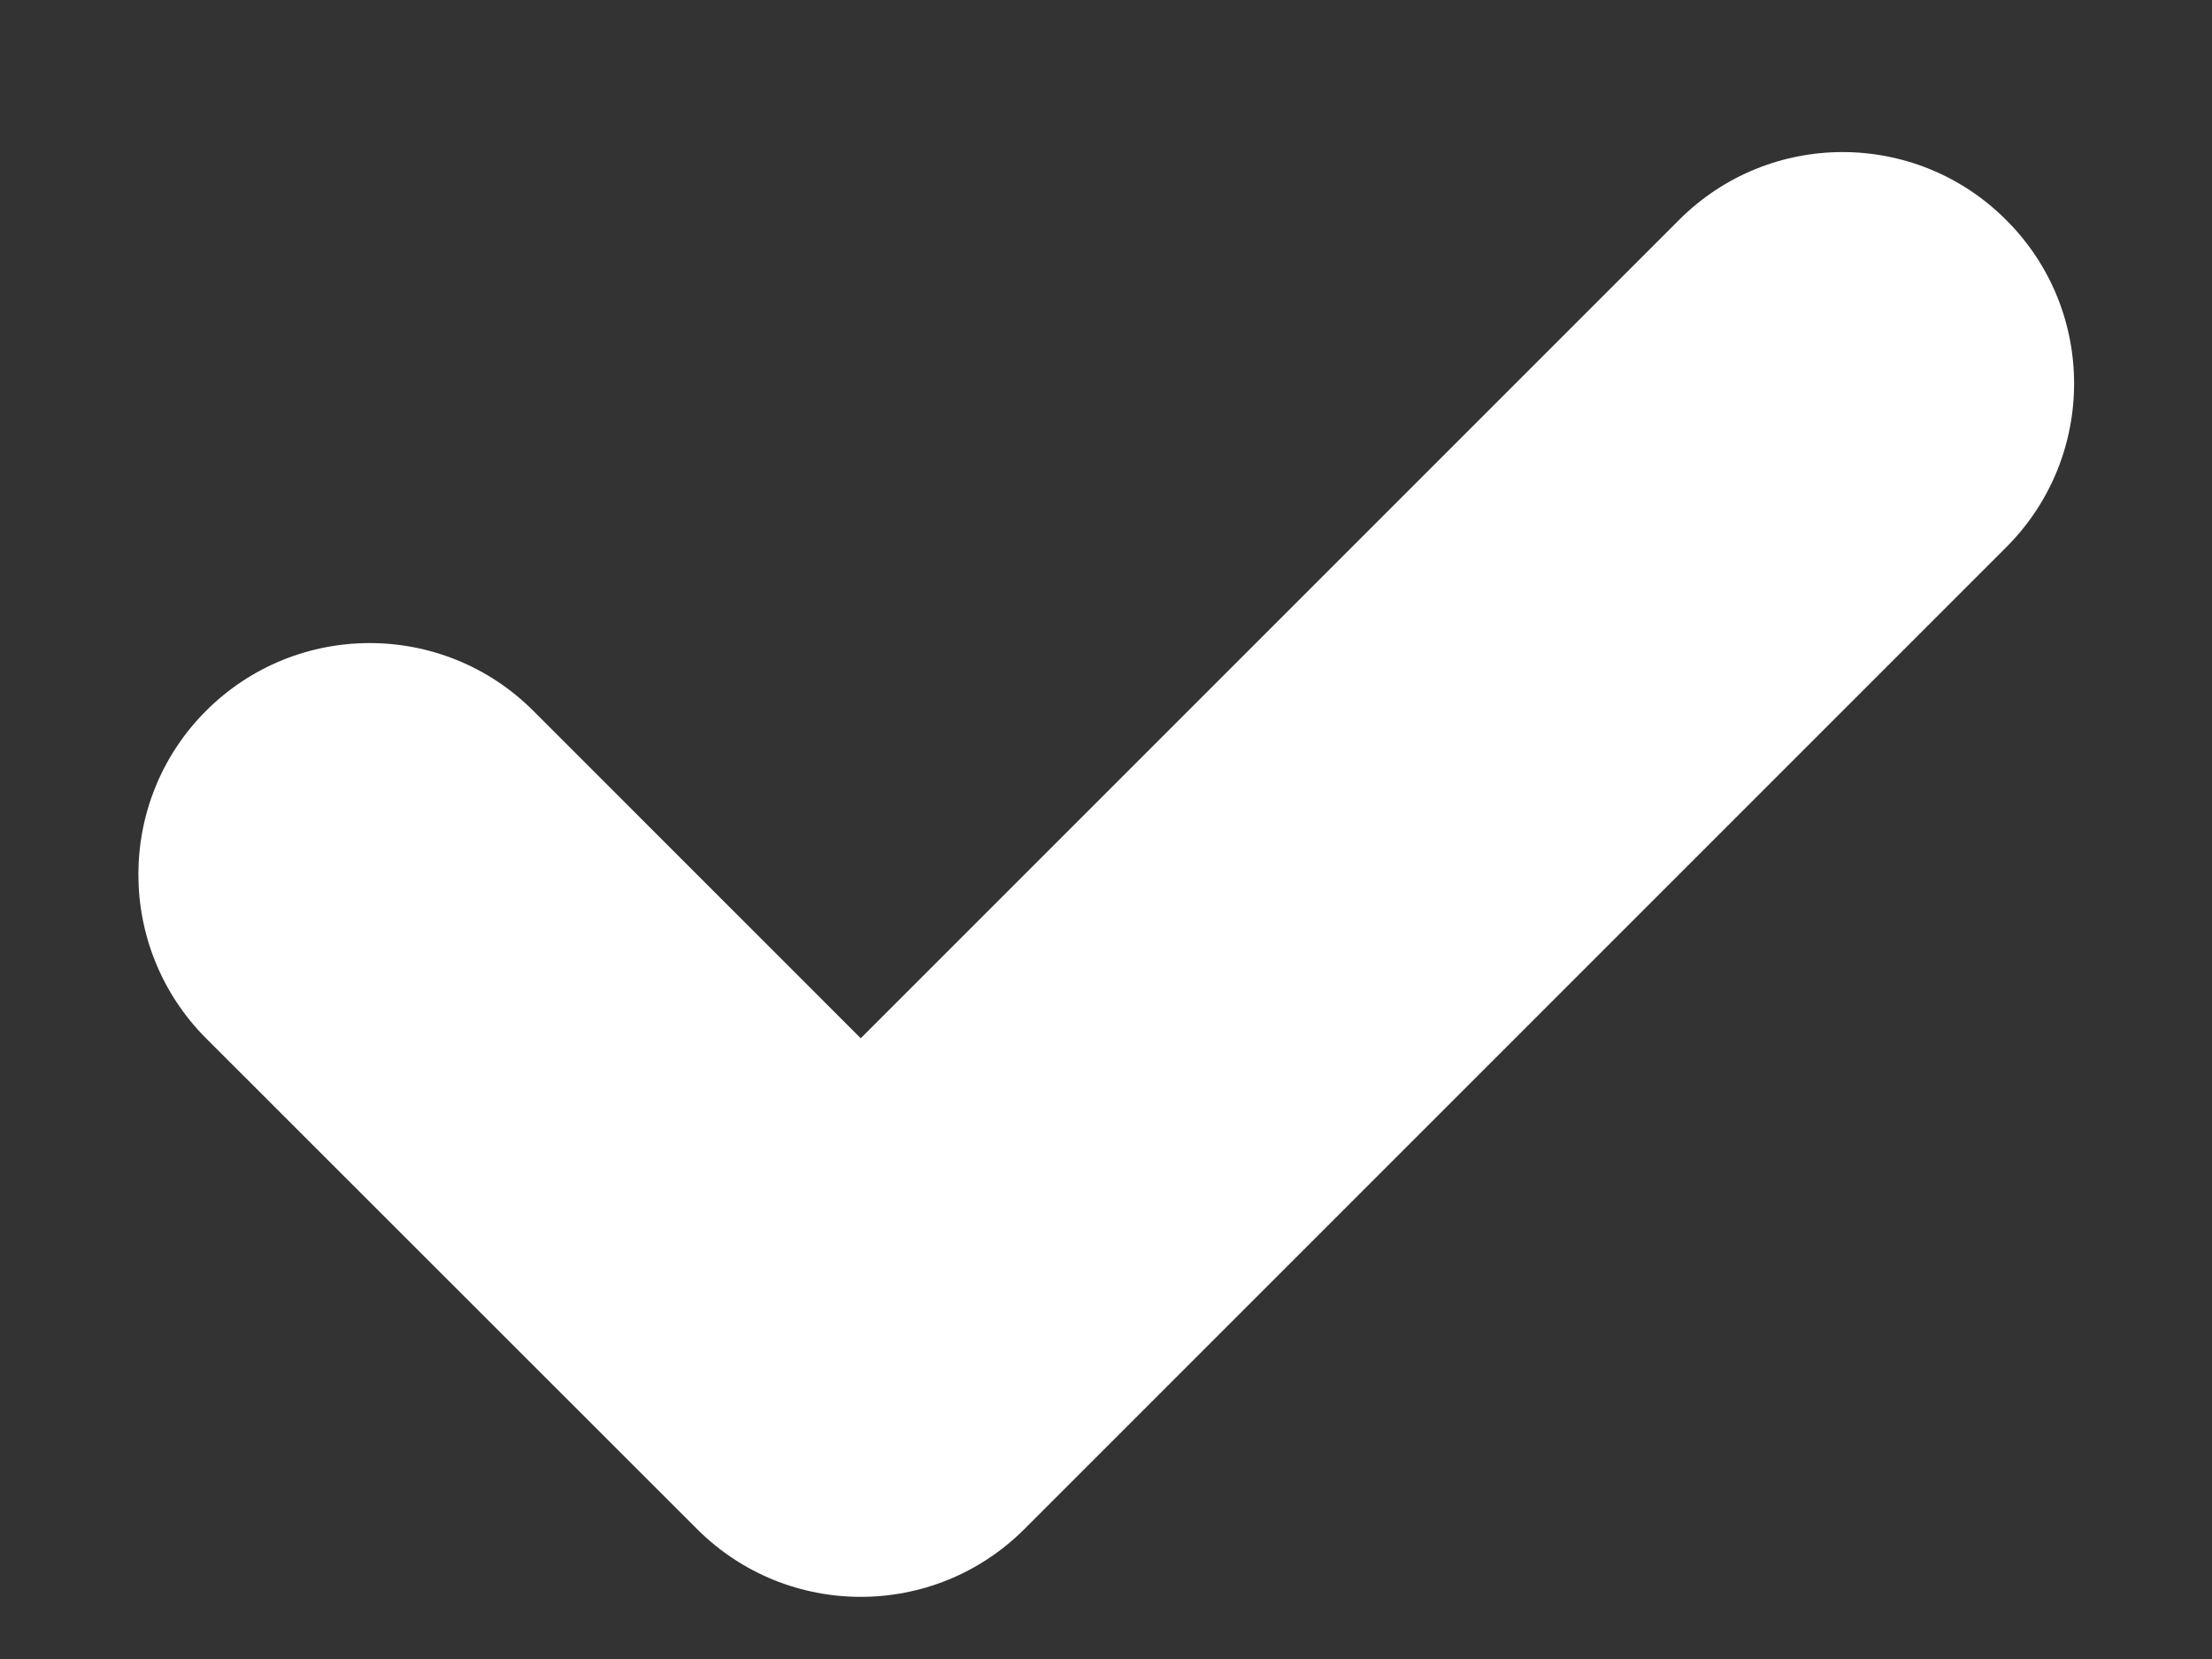 <svg 
 xmlns="http://www.w3.org/2000/svg"
 xmlns:xlink="http://www.w3.org/1999/xlink"
 width="8px" height="6px">
<rect width="100%" height="100%" fill="#333333" stroke="none"/>
<path fill-rule="evenodd"  fill="rgb(255, 255, 255)"
 d="M3.705,5.530 C3.378,5.857 2.848,5.857 2.521,5.530 L0.745,3.755 C0.419,3.428 0.419,2.897 0.745,2.571 C1.072,2.244 1.602,2.244 1.929,2.571 L3.113,3.755 L6.072,0.796 C6.399,0.468 6.929,0.468 7.256,0.796 C7.583,1.122 7.583,1.652 7.256,1.979 L3.705,5.530 Z"/>
</svg>